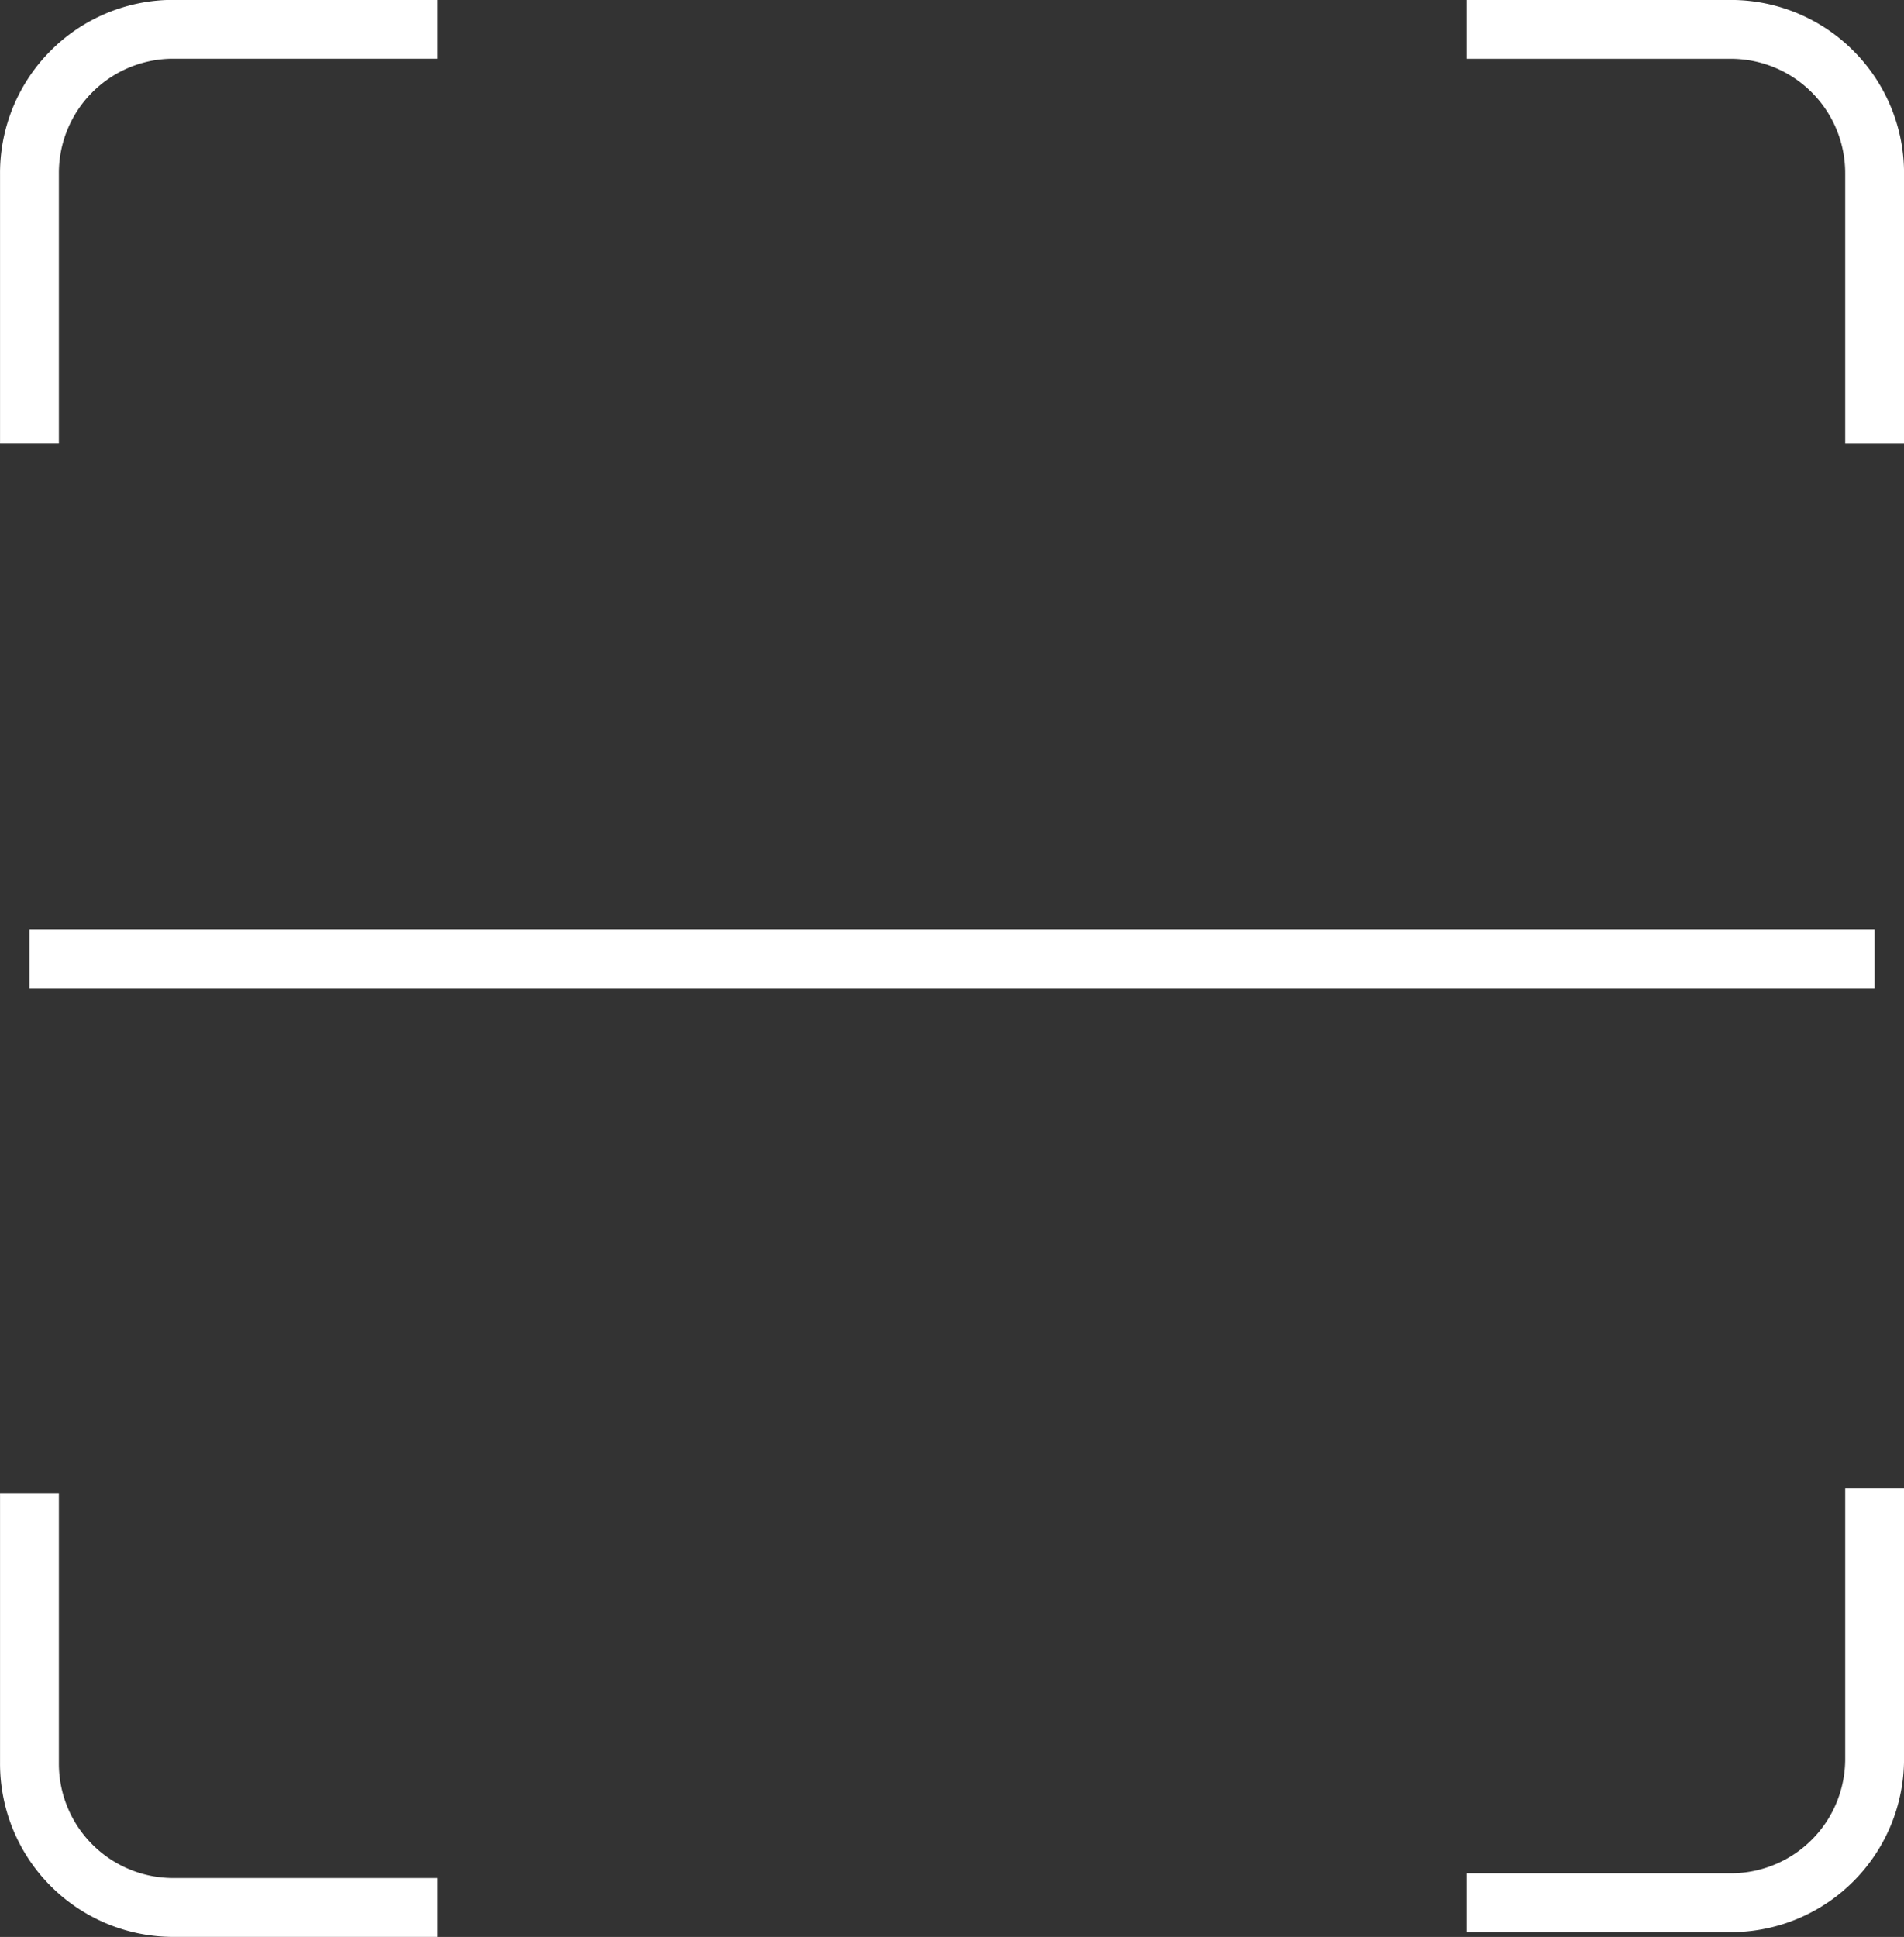 <svg xmlns="http://www.w3.org/2000/svg" width="23.654" height="24.06" viewBox="0 0 23.654 24.06">
  <rect x="0" y="0" width="23.654" height="24.06" fill="#333333" stroke="none"/>
  <g id="BtmNav_Scan_White" transform="translate(-177.951 -13.034)">
    <path id="Path_3" data-name="Path 3" d="M401.7,1085.244v-3.35a1.786,1.786,0,0,1,1.768-1.795h3.3" transform="translate(-223.383 -1066.701)" fill="none" stroke="#fff" stroke-miterlimit="10" stroke-width="0.731"/>
    <path id="Path_4" data-name="Path 4" d="M432,1080.1h3.3a1.787,1.787,0,0,1,1.768,1.795v3.35" transform="translate(-235.828 -1066.701)" fill="none" stroke="#fff" stroke-miterlimit="10" stroke-width="0.731"/>
    <path id="Path_5" data-name="Path 5" d="M437.068,1110.4v3.35a1.786,1.786,0,0,1-1.768,1.795H432" transform="translate(-235.828 -1078.876)" fill="none" stroke="#fff" stroke-miterlimit="10" stroke-width="0.731"/>
    <path id="Path_6" data-name="Path 6" d="M406.768,1115.644h-3.3a1.787,1.787,0,0,1-1.768-1.795v-3.35" transform="translate(-223.383 -1078.916)" fill="none" stroke="#fff" stroke-miterlimit="10" stroke-width="0.731"/>
    <line id="Line_5" data-name="Line 5" x2="22.923" transform="translate(178.317 24.944)" fill="none" stroke="#fff" stroke-miterlimit="10" stroke-width="0.731"/>
  </g>
</svg>
